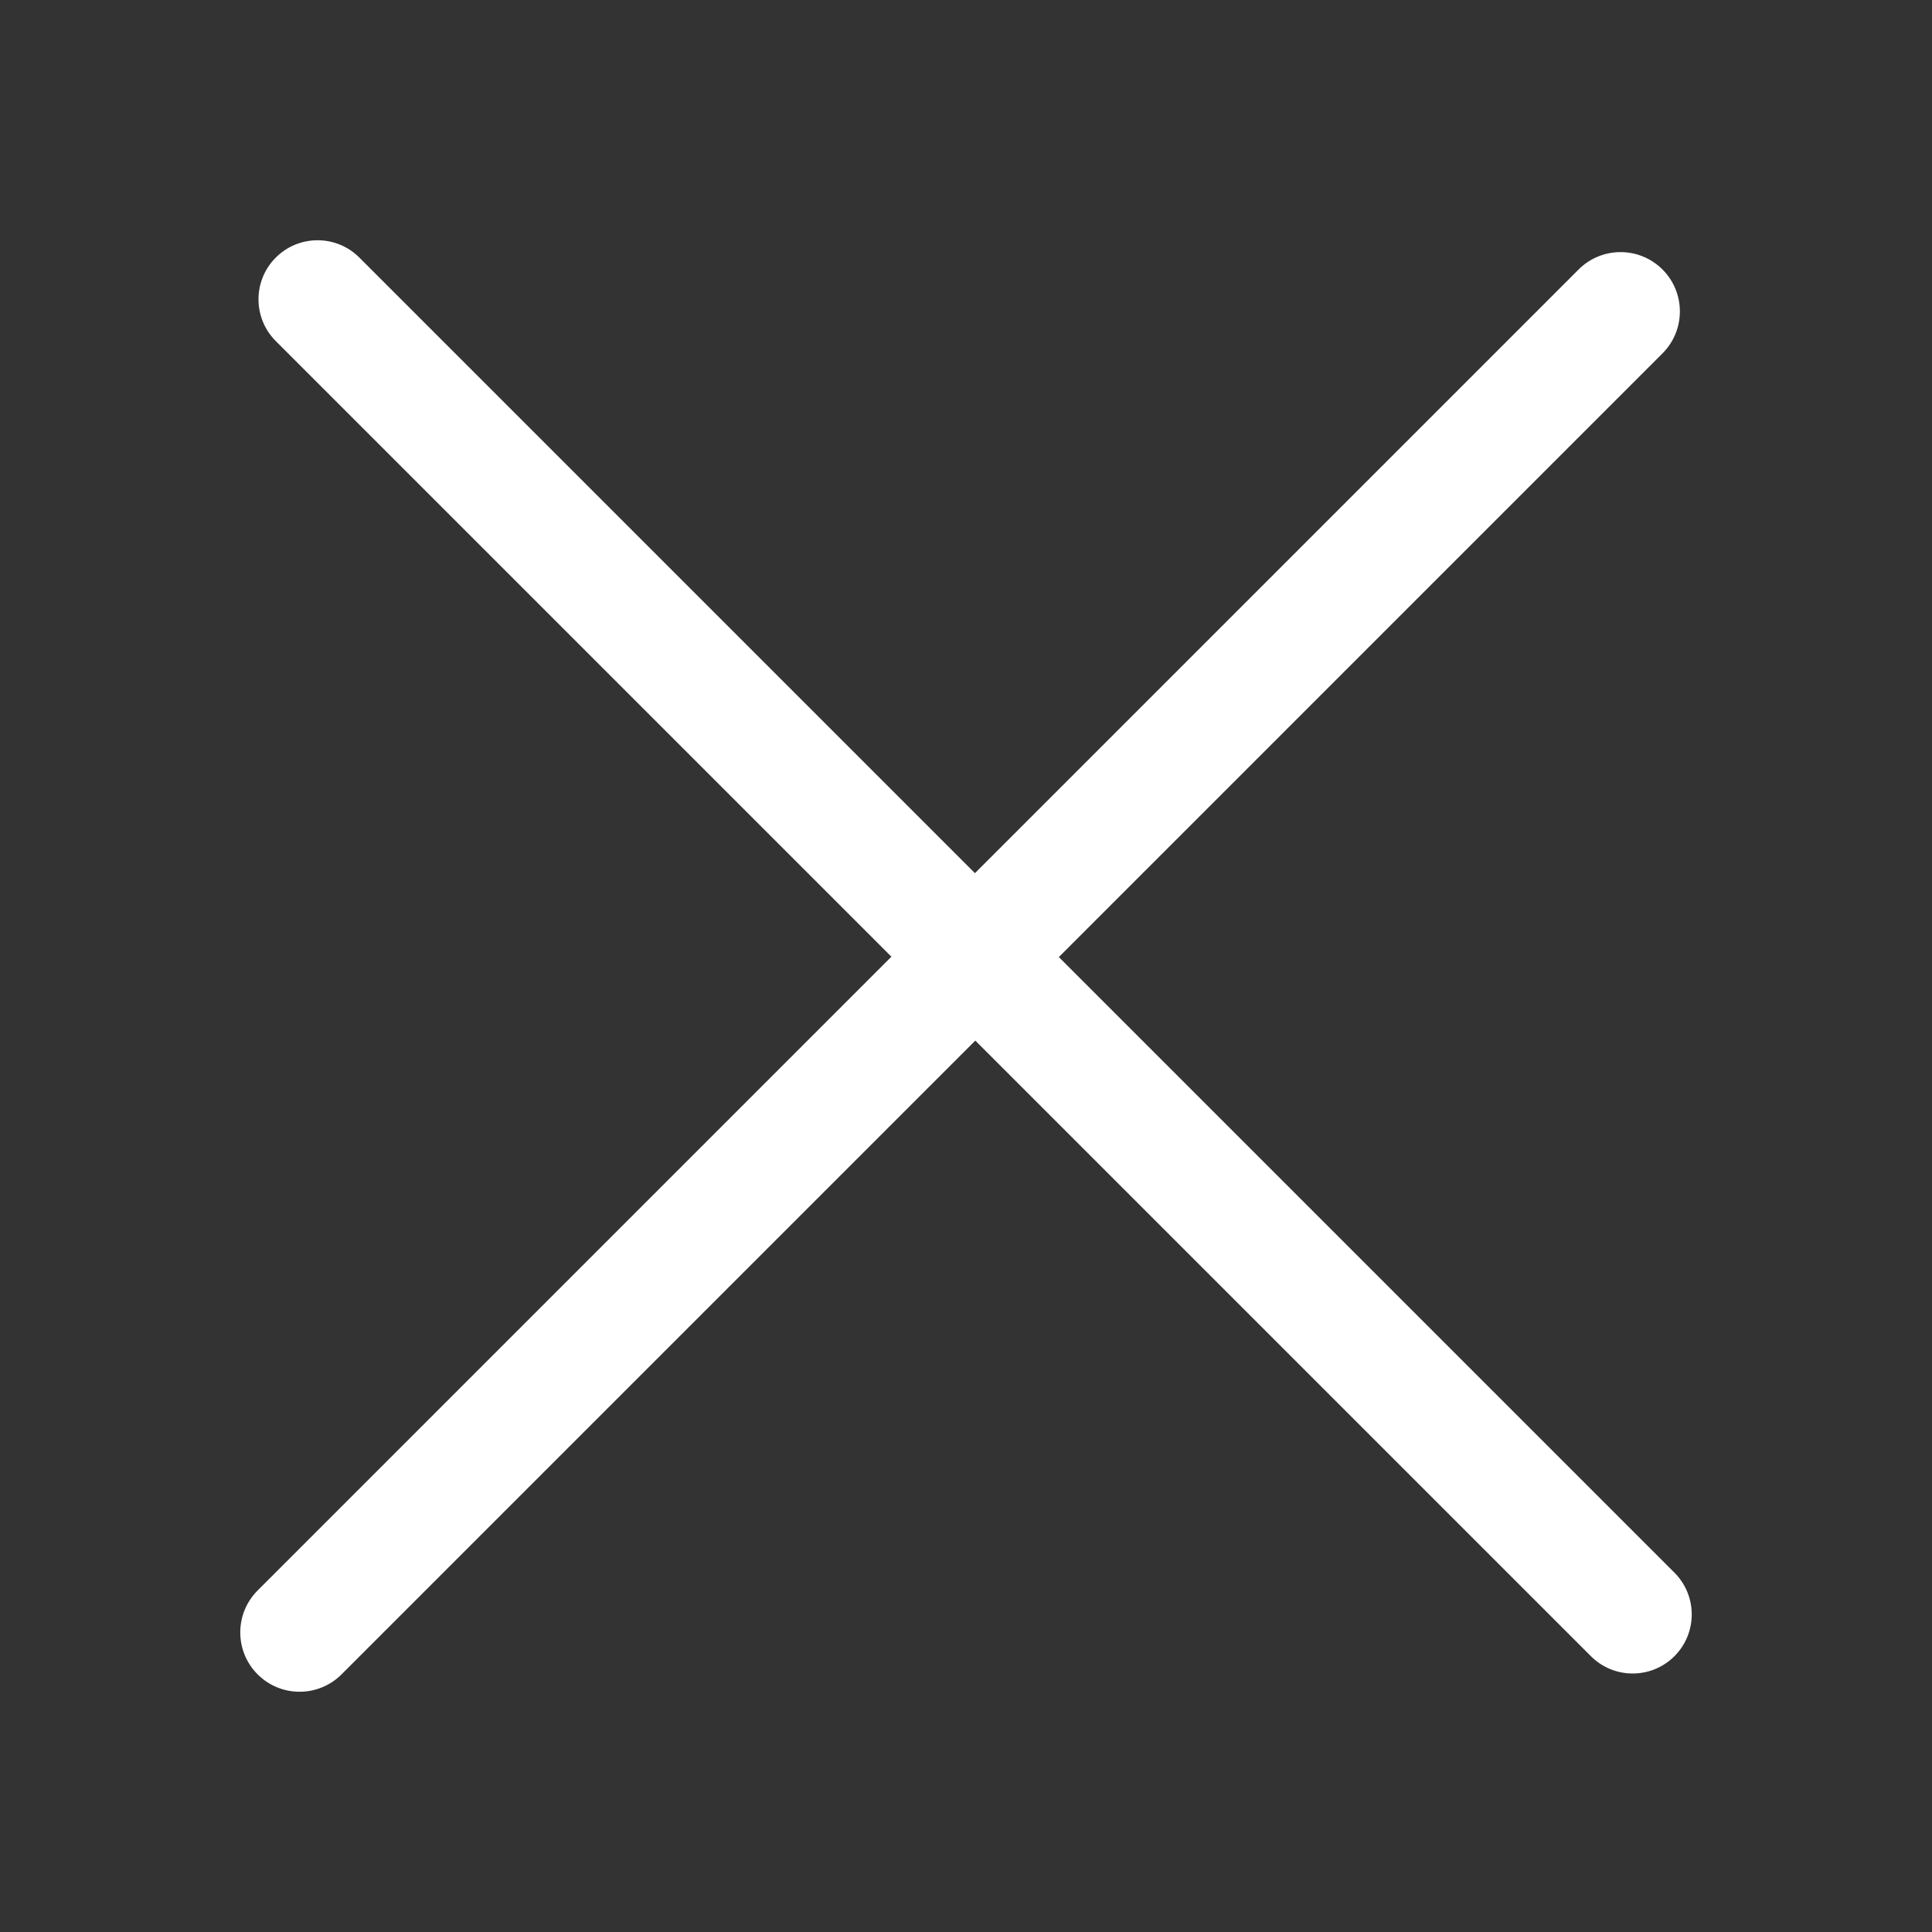 <svg xmlns="http://www.w3.org/2000/svg" width="34" height="34" viewBox="0 0 1024 1024"><rect x="0" y="0" width="1024" height="1024" fill="#333333" stroke="none"/><path stroke="#fff" fill="#fff" d="M887.132 833.893L560.497 507.258l320.308-320.314c12.085-12.088 12.085-31.67 0-43.757-12.086-12.085-31.684-12.085-43.756 0L516.74 463.5 190.101 136.86c-12.026-12.026-31.535-12.026-43.561 0-12.04 12.026-12.04 31.549 0 43.575L473.173 507.07 136.906 843.34c-12.08 12.087-12.08 31.669 0 43.755 12.086 12.087 31.677 12.087 43.763 0l336.262-336.267L843.573 877.47c12.026 12.026 31.52 12.026 43.56 0 12.026-12.027 12.026-31.55 0-43.577z"/></svg>